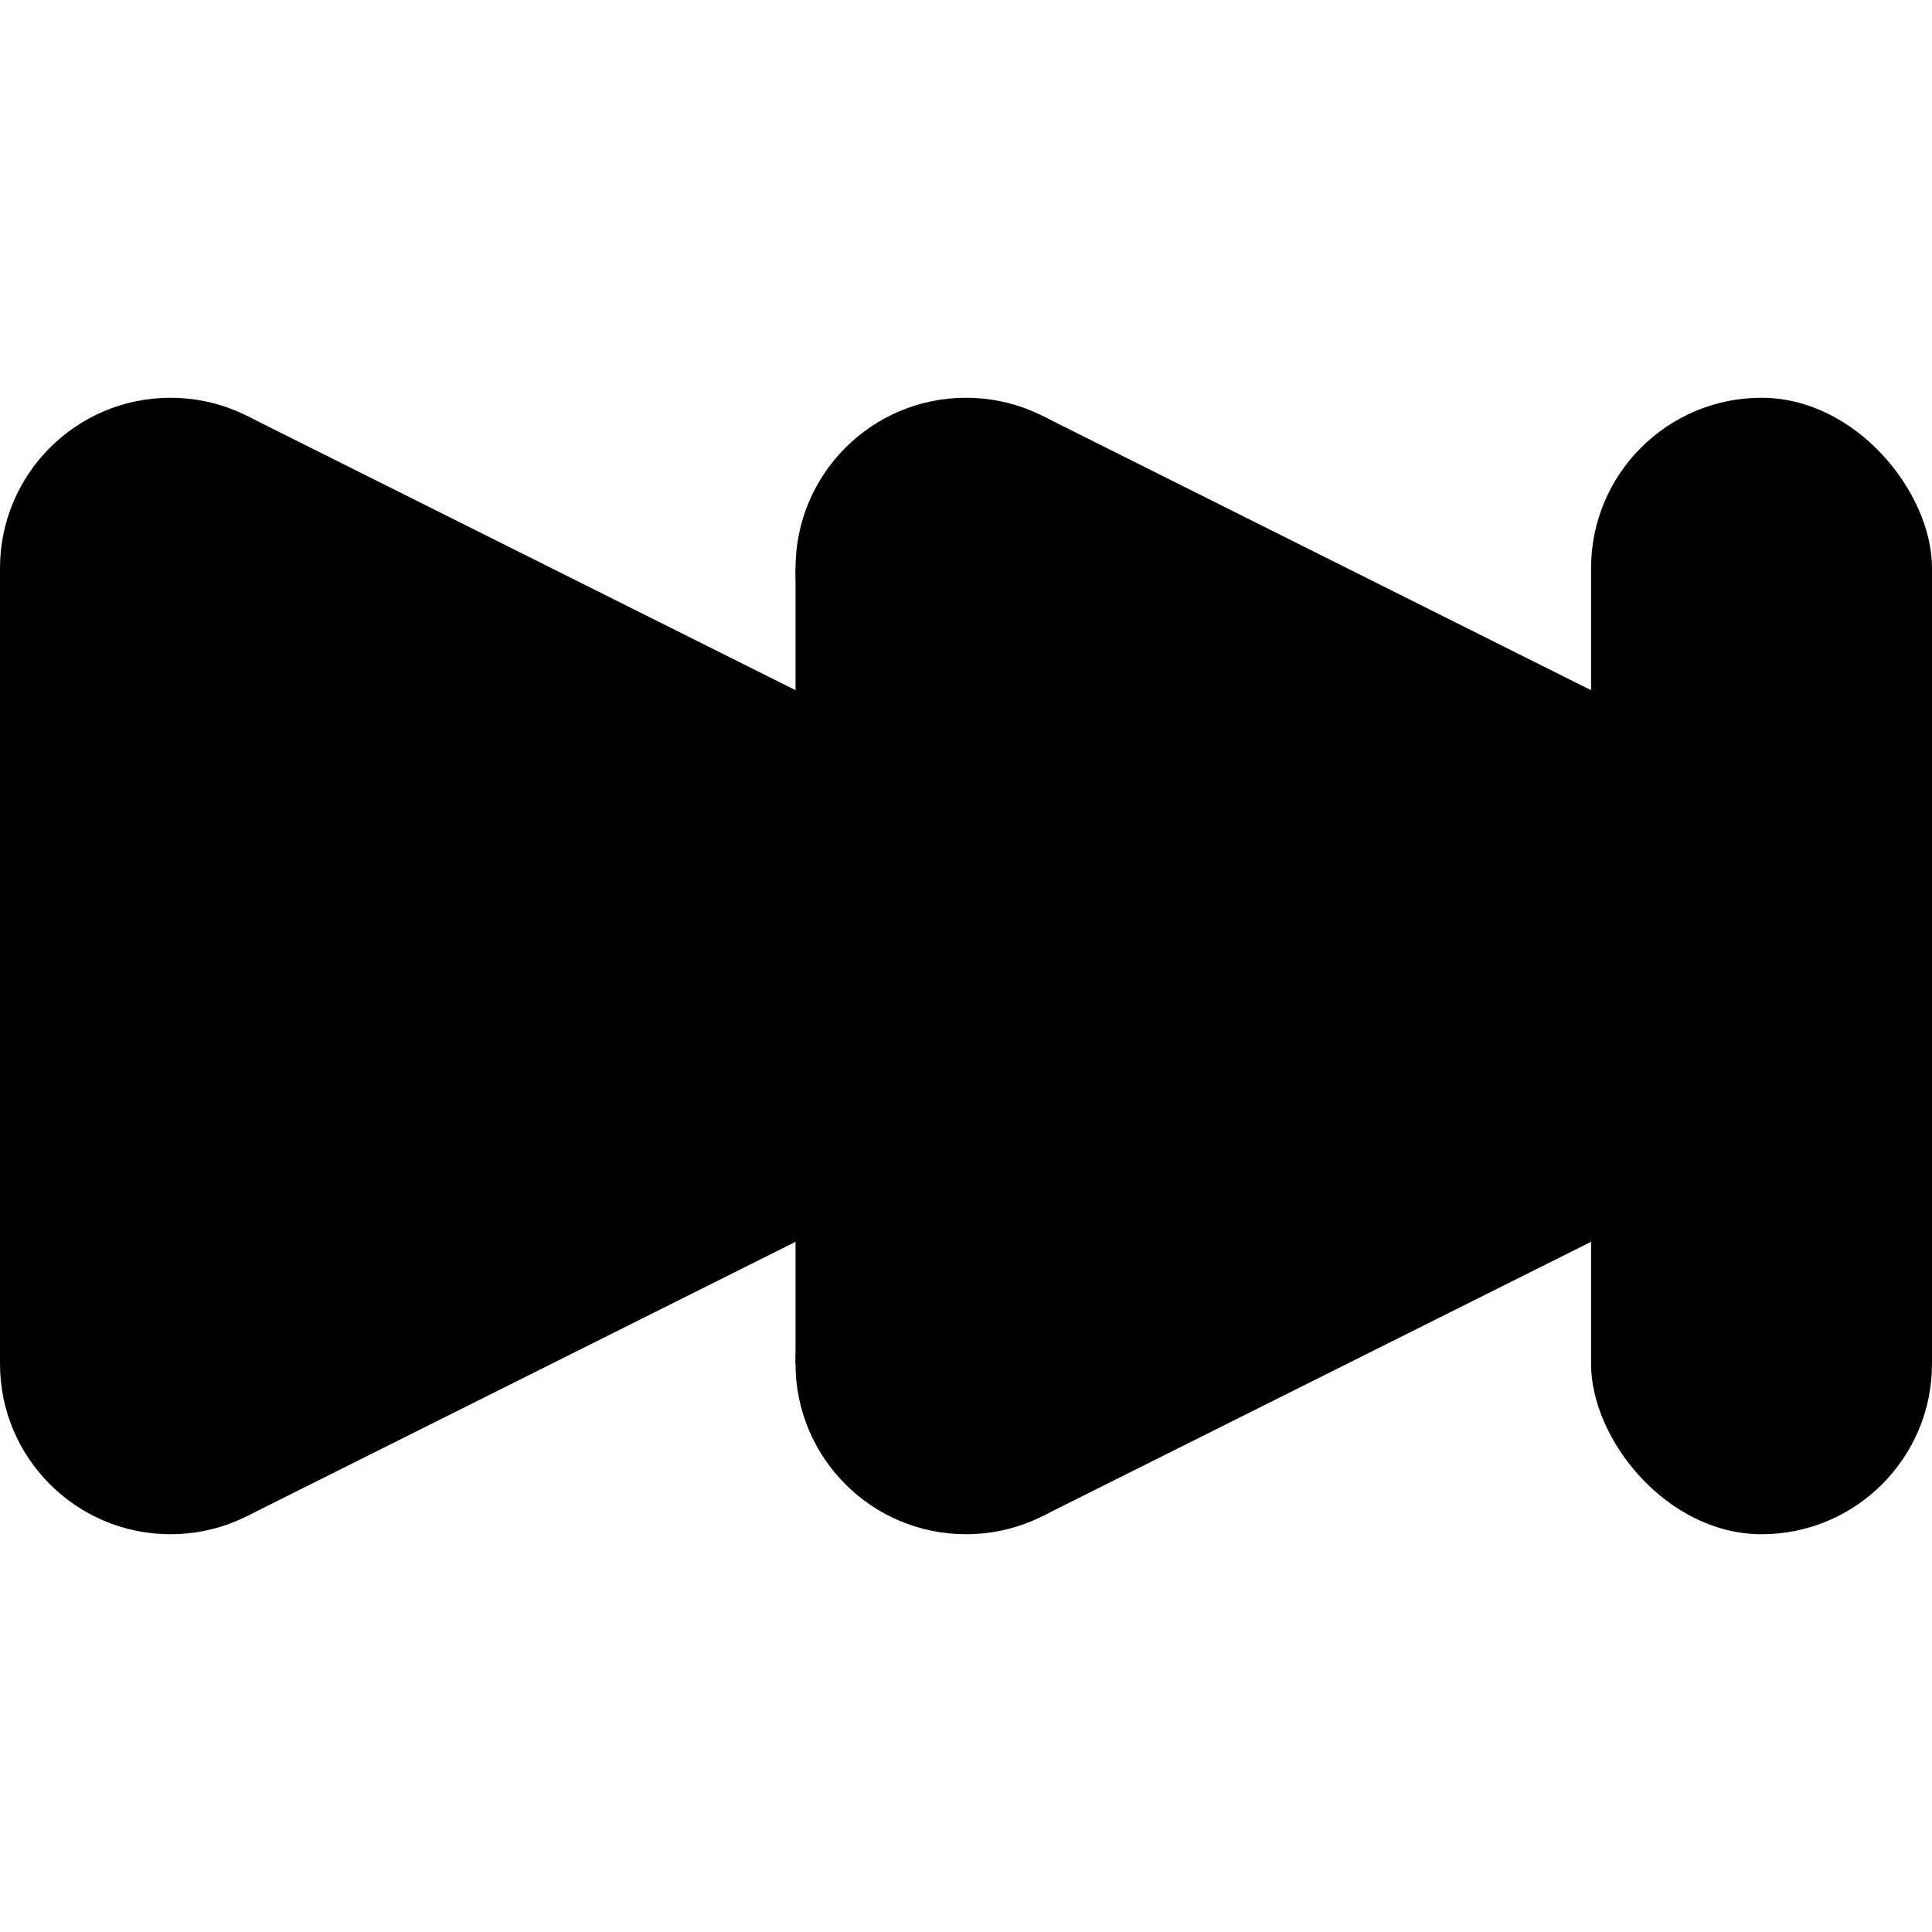 <?xml version="1.0" encoding="UTF-8"?>
<svg id="ALL" xmlns="http://www.w3.org/2000/svg" viewBox="0 0 2176 2176">
  <defs>
    <style>
      .cls-1 {
        stroke: #000;
        stroke-miterlimit: 10;
        stroke-width: 384px;
      }
    </style>
  </defs>
  <g id="ALL-2" data-name="ALL">
    <polygon id="_0" data-name="0" points="192 640 192 1536 1119 1088 192 640"/>
    <rect id="_0-2" data-name="0" y="640" width="384" height="896"/>
    <line id="_1" data-name="1" class="cls-1" x1="192" y1="1536" x2="1088" y2="1088"/>
    <line id="_0-3" data-name="0" class="cls-1" x1="192" y1="640" x2="1088" y2="1088"/>
    <circle id="_2" data-name="2" cx="192" cy="1536" r="192"/>
    <circle id="_1-2" data-name="1" cx="192" cy="640" r="192"/>
    <circle id="_0-4" data-name="0" cx="1088" cy="1088" r="192"/>
  </g>
  <g id="ALL-3" data-name="ALL">
    <polygon id="_0-5" data-name="0" points="1088 640 1088 1536 2015 1088 1088 640"/>
    <rect id="_0-6" data-name="0" x="896" y="640" width="384" height="896"/>
    <line id="_1-3" data-name="1" class="cls-1" x1="1088" y1="1536" x2="1984" y2="1088"/>
    <line id="_0-7" data-name="0" class="cls-1" x1="1088" y1="640" x2="1984" y2="1088"/>
    <circle id="_2-2" data-name="2" cx="1088" cy="1536" r="192"/>
    <circle id="_1-4" data-name="1" cx="1088" cy="640" r="192"/>
    <circle id="_0-8" data-name="0" cx="1984" cy="1088" r="192"/>
  </g>
  <g id="L">
    <rect id="_0-9" data-name="0" x="1792" y="448" width="384" height="1280" rx="192" ry="192"/>
  </g>
</svg>